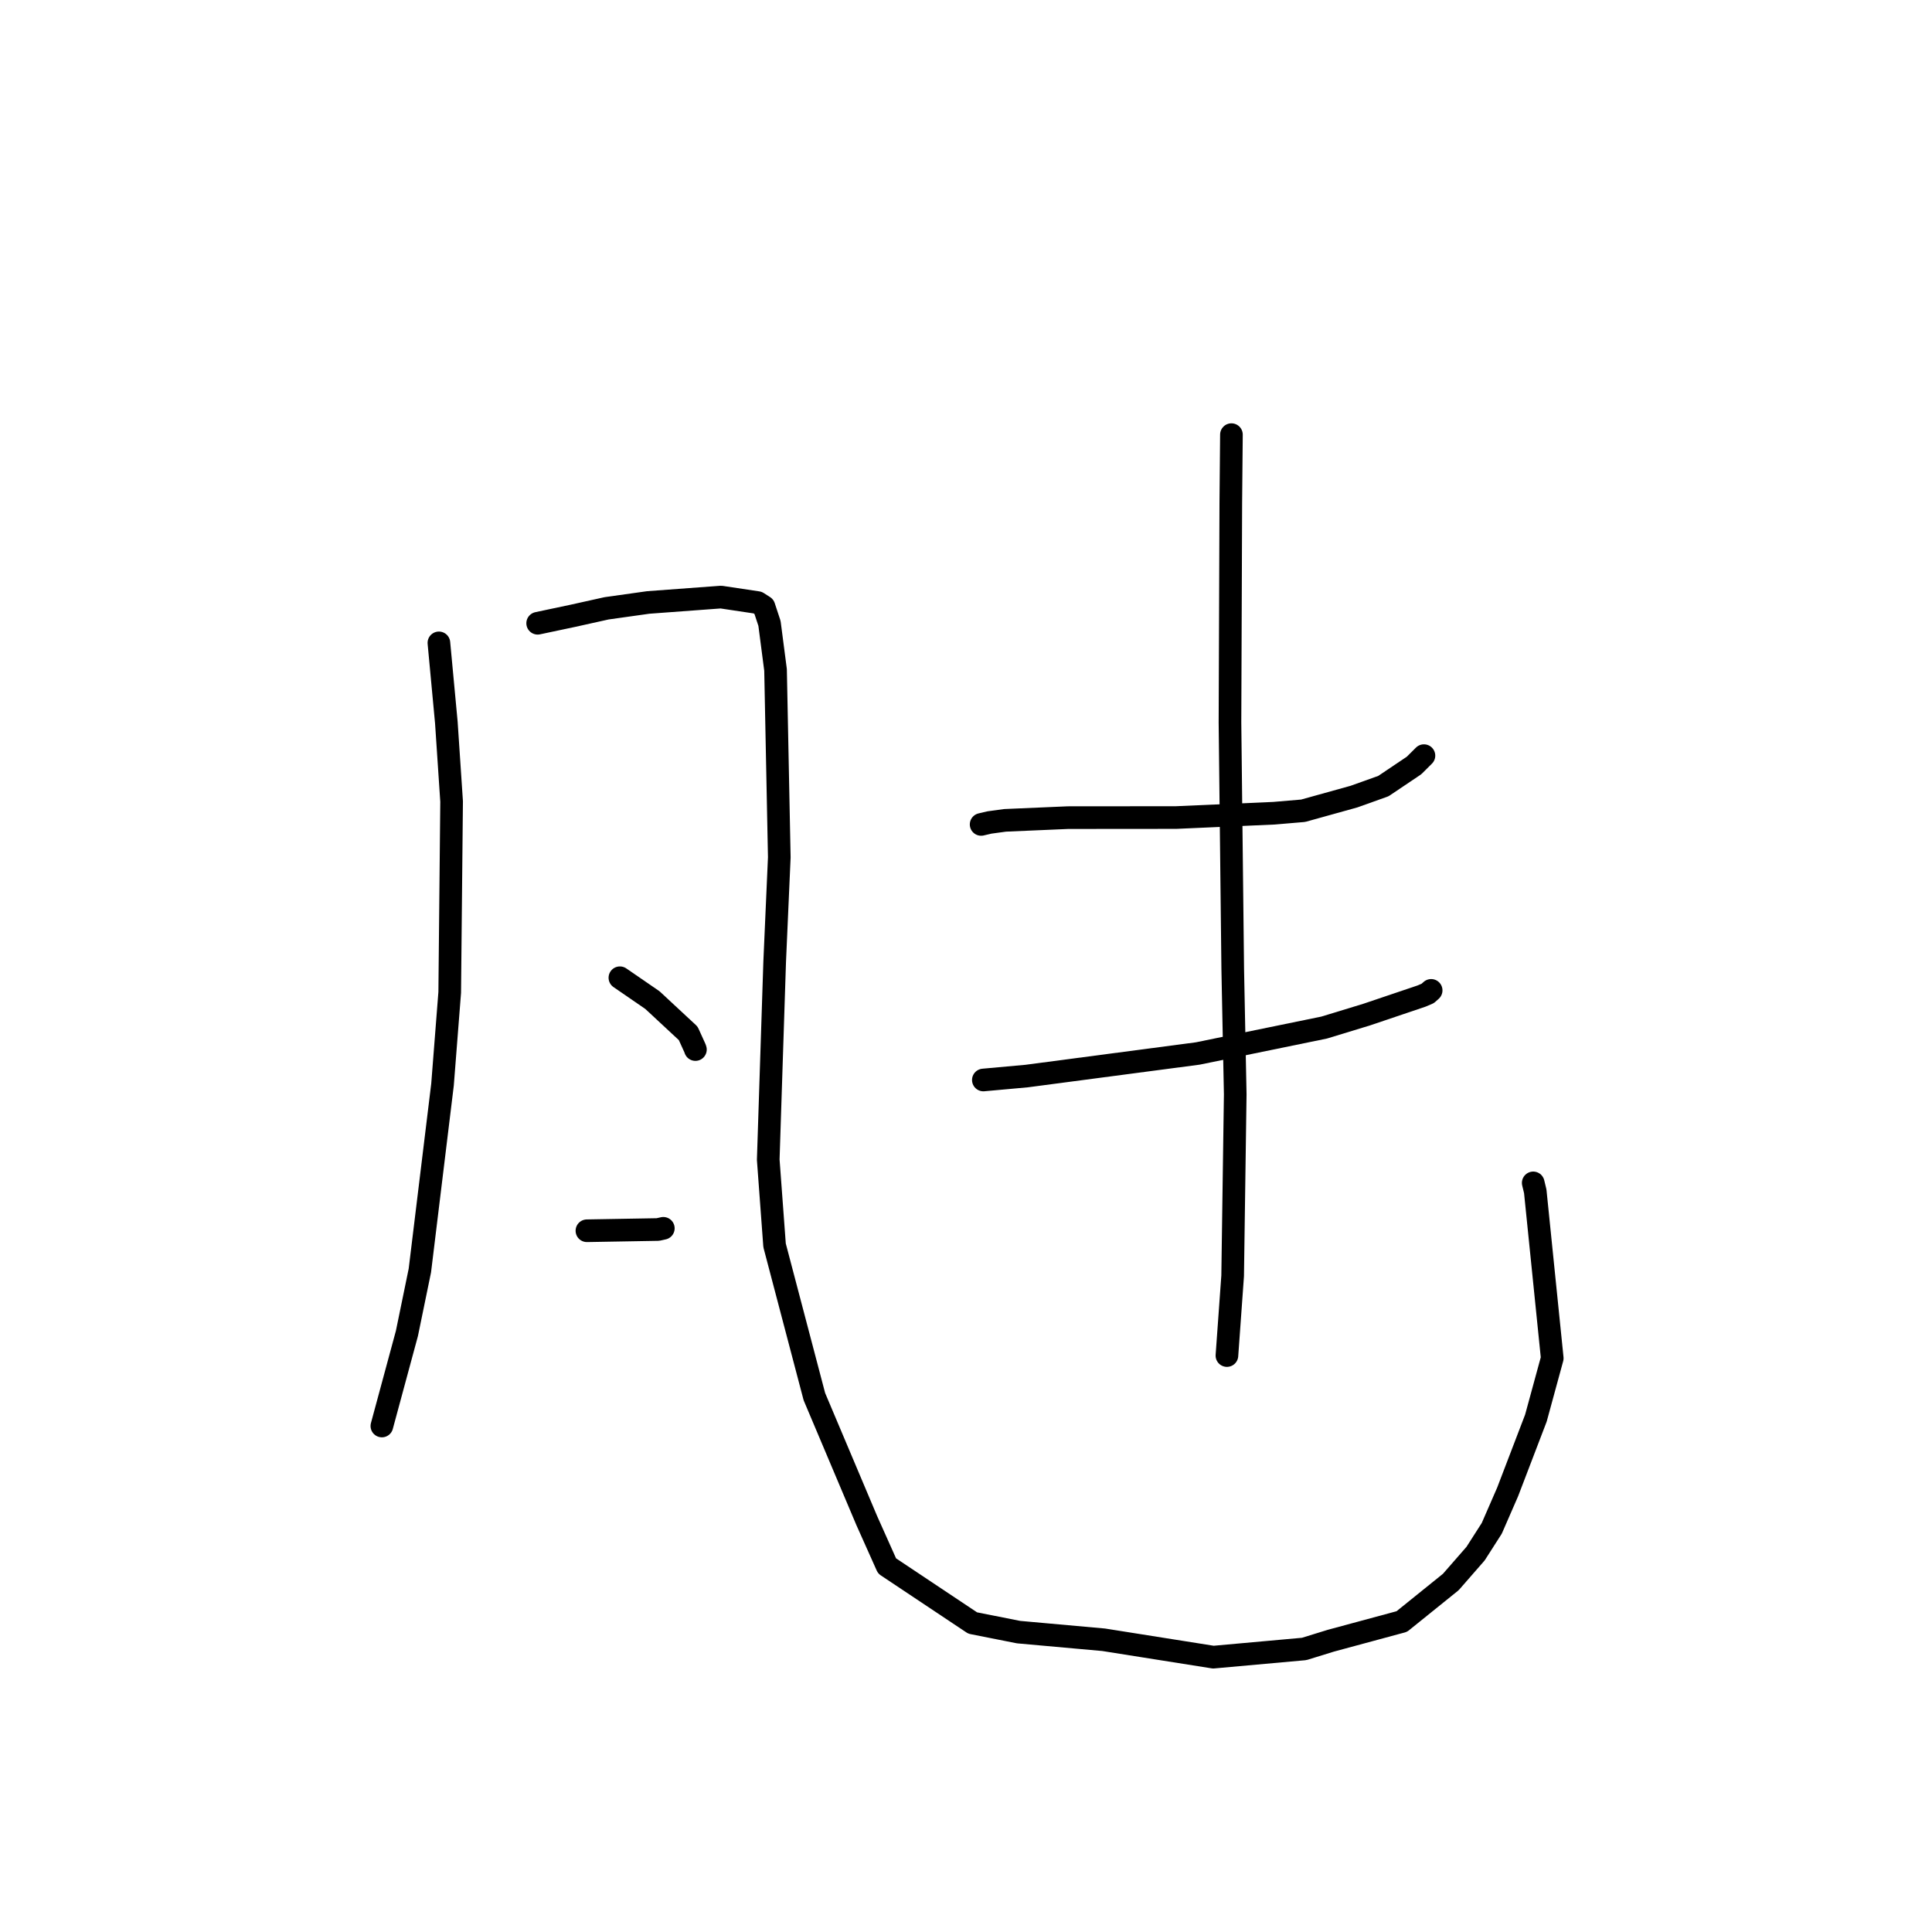 <?xml version="1.0" standalone="no"?>
    <svg width="256" height="256" xmlns="http://www.w3.org/2000/svg" version="1.1">
    <polyline stroke="black" stroke-width="3" stroke-linecap="round" fill="transparent" stroke-linejoin="round" points="58.157 85.185 59.144 95.746 59.84 106.197 59.59 131.495 58.637 143.701 55.635 168.345 53.92 176.681 50.742 188.427 50.601 188.953 " />
        <polyline stroke="black" stroke-width="3" stroke-linecap="round" fill="transparent" stroke-linejoin="round" points="71.243 82.585 75.943 81.59 80.372 80.606 85.901 79.829 95.537 79.116 100.396 79.845 101.229 80.381 101.962 82.606 102.764 88.771 103.26 113.598 102.649 127.433 101.795 153.663 102.634 165.014 107.91 185.063 114.848 201.479 117.539 207.495 128.886 215.058 134.959 216.263 146.244 217.278 160.772 219.581 172.809 218.495 176.333 217.406 185.745 214.862 192.24 209.624 195.524 205.862 197.667 202.512 199.769 197.69 203.515 187.906 205.68 179.974 203.429 157.856 203.16 156.739 " />
        <polyline stroke="black" stroke-width="3" stroke-linecap="round" fill="transparent" stroke-linejoin="round" points="82.139 129.556 86.448 132.518 91.192 136.927 92.097 138.919 92.146 139.071 " />
        <polyline stroke="black" stroke-width="3" stroke-linecap="round" fill="transparent" stroke-linejoin="round" points="77.77 163.081 87.179 162.917 87.894 162.759 " />
        <polyline stroke="black" stroke-width="3" stroke-linecap="round" fill="transparent" stroke-linejoin="round" points="130.005 109.241 131.111 108.982 133.18 108.7 141.509 108.341 155.834 108.329 168.815 107.756 172.672 107.428 179.404 105.556 183.305 104.162 187.367 101.431 188.597 100.208 188.679 100.126 " />
        <polyline stroke="black" stroke-width="3" stroke-linecap="round" fill="transparent" stroke-linejoin="round" points="130.299 143.104 136.025 142.585 158.718 139.591 175.454 136.159 181.088 134.44 188.362 131.983 189.184 131.633 189.608 131.255 189.635 131.23 " />
        <polyline stroke="black" stroke-width="3" stroke-linecap="round" fill="transparent" stroke-linejoin="round" points="163.171 57.592 163.088 66.625 162.978 95.724 163.344 128.418 163.674 145.009 163.333 169.056 162.643 178.658 162.574 179.618 " />
        </svg>
